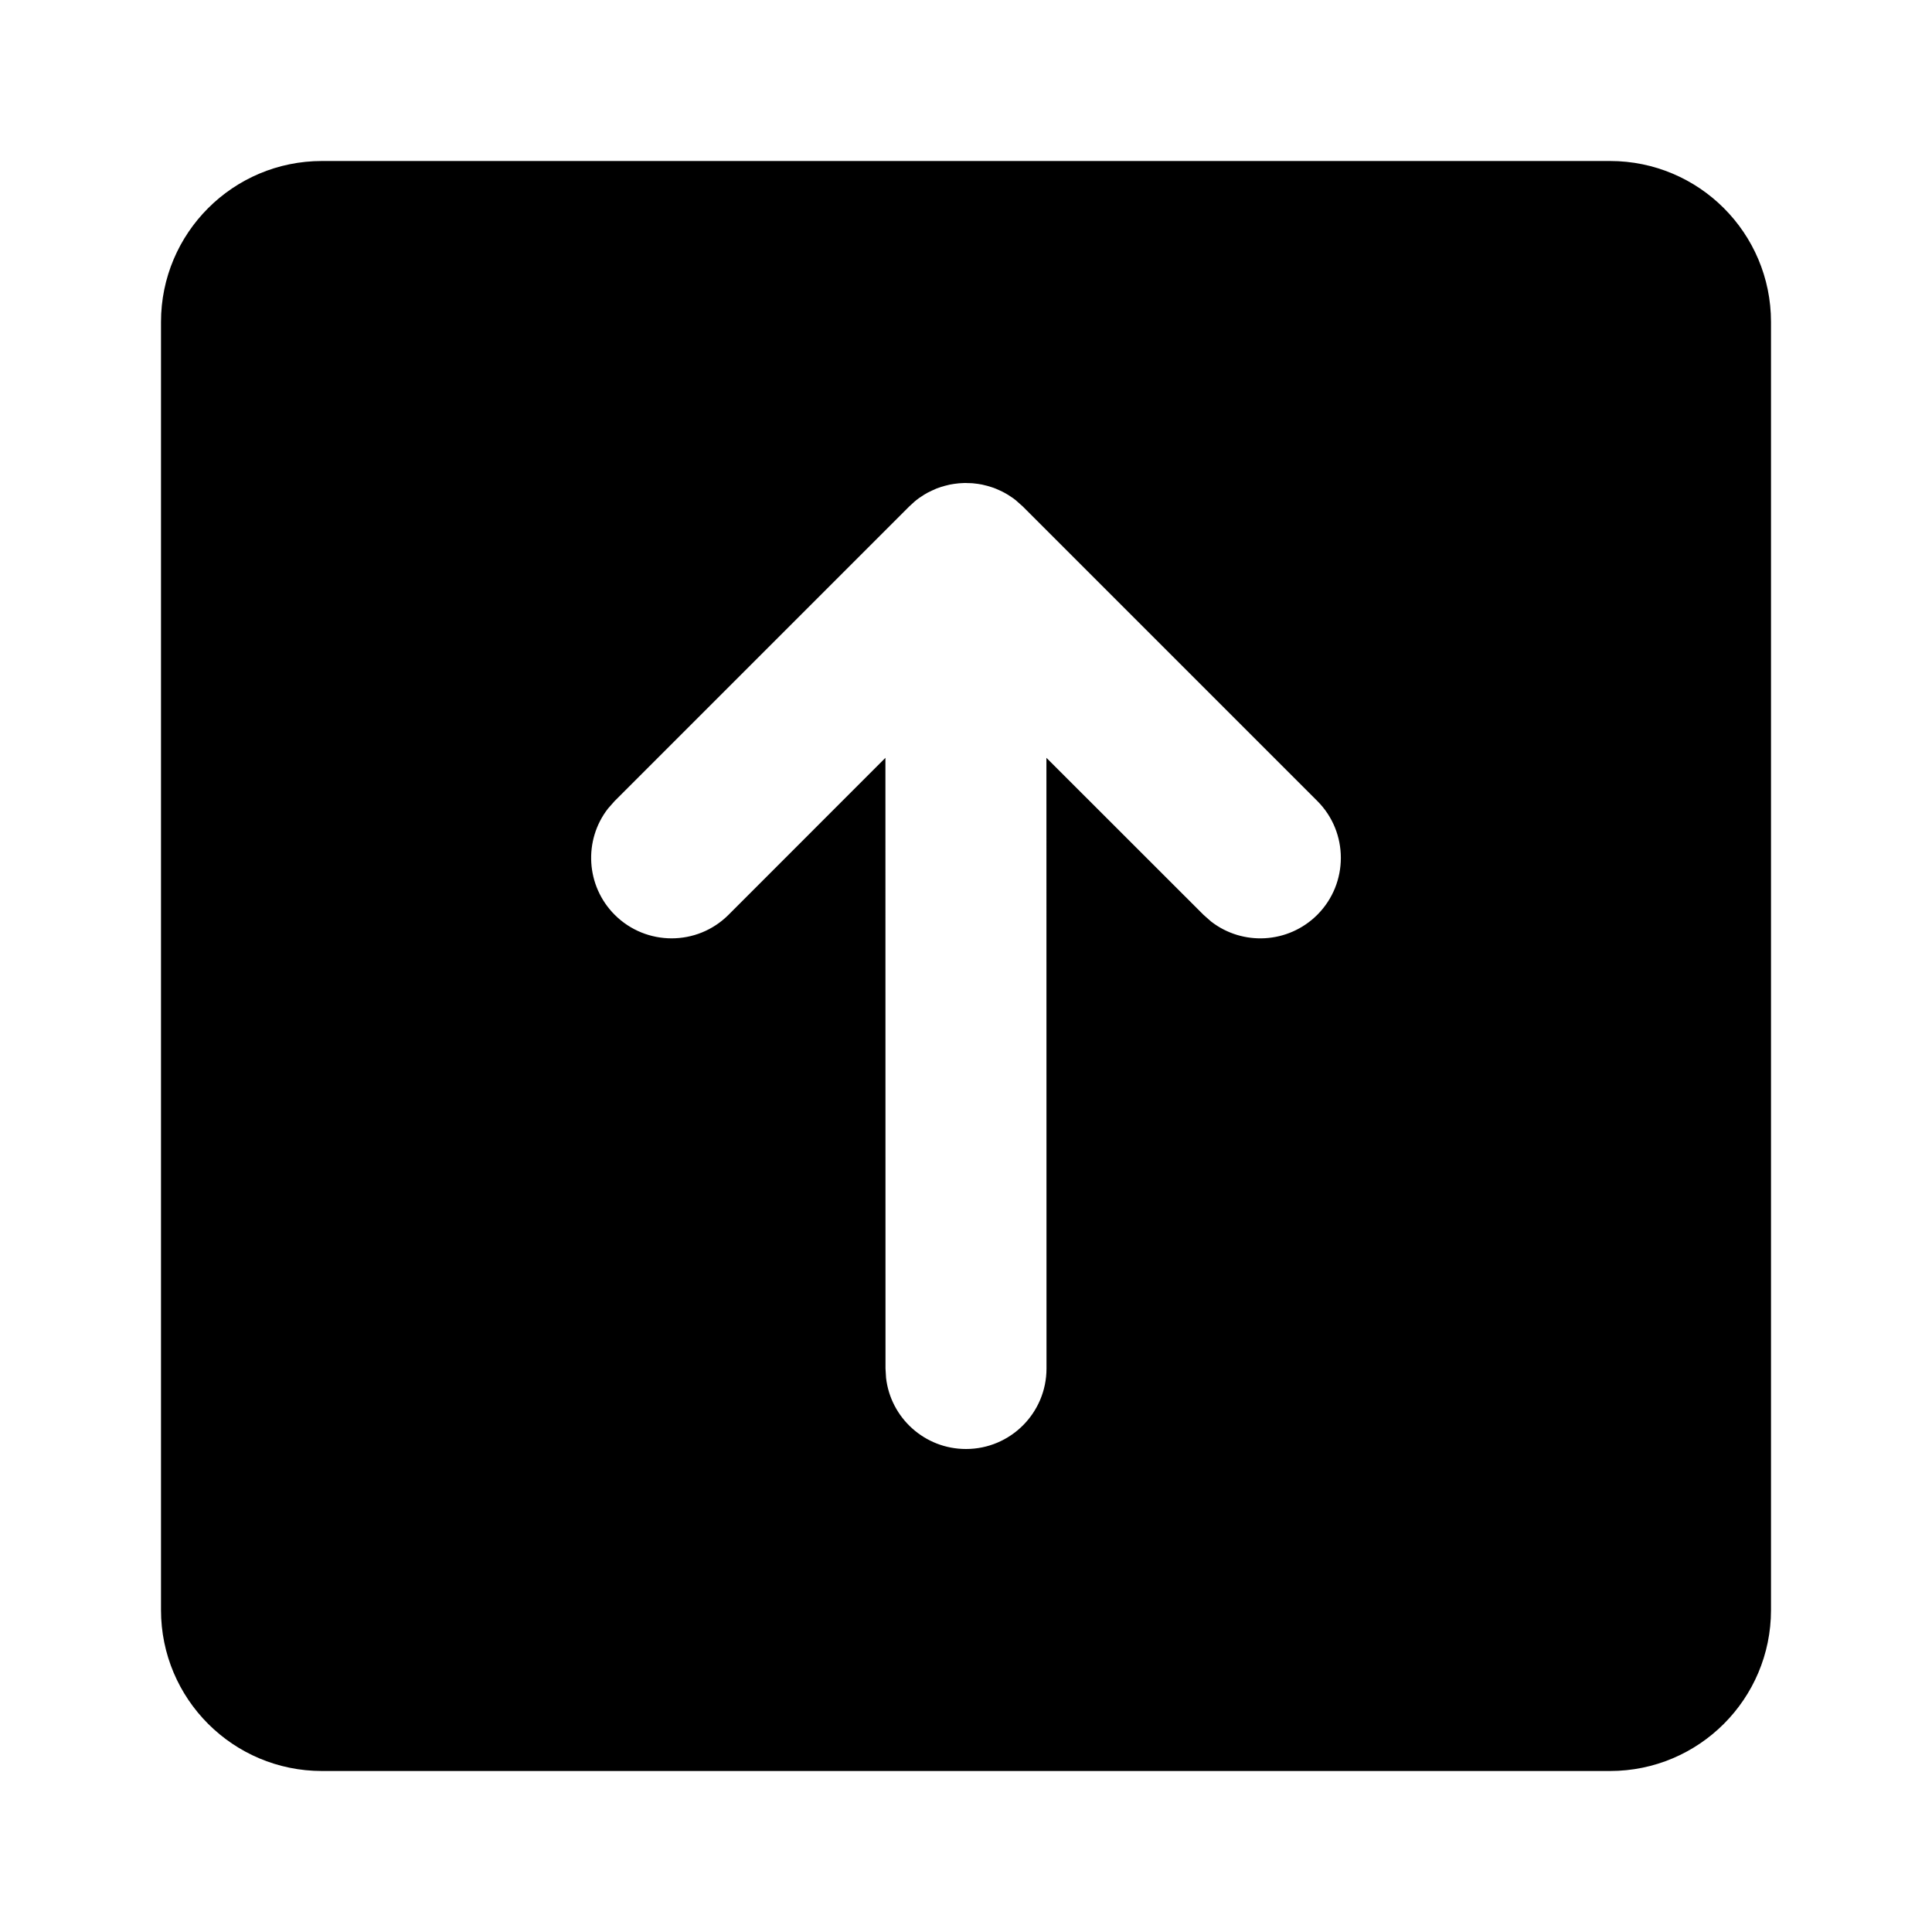 <svg xmlns="http://www.w3.org/2000/svg" width="24" height="24" viewBox="0 0 24 24">
  <path d="M20,2 C21.105,2 22,2.895 22,4 L22,20 C22,21.105 21.105,22 20,22 L4,22 C2.895,22 2,21.105 2,20 L2,4 C2,2.895 2.895,2 4,2 L20,2 Z M7.636,9.95 L7.553,10.044 C7.248,10.436 7.276,11.003 7.636,11.364 C8.027,11.754 8.66,11.754 9.05,11.364 L9.05,11.364 L10.999,9.414 L11,17 L11.007,17.117 C11.064,17.614 11.487,18 12,18 C12.552,18 13,17.552 13,17 L13,17 L12.999,9.414 L14.95,11.364 L15.044,11.447 C15.436,11.752 16.003,11.724 16.364,11.364 C16.754,10.973 16.754,10.34 16.364,9.95 L16.364,9.95 L12.707,6.293 L12.625,6.22 C12.623,6.217 12.62,6.215 12.613,6.21 C12.604,6.203 12.595,6.196 12.587,6.19 C12.566,6.175 12.546,6.162 12.524,6.148 C12.509,6.139 12.494,6.13 12.479,6.122 C12.46,6.112 12.442,6.102 12.423,6.094 L12.423,6.094 L12.371,6.071 C12.352,6.063 12.332,6.056 12.312,6.05 C12.297,6.045 12.281,6.04 12.266,6.036 C12.244,6.03 12.223,6.025 12.201,6.02 C12.183,6.017 12.166,6.014 12.149,6.011 L12.149,6.011 L12.081,6.003 L12.029,6.001 L12.018,6.001 L12,6 L12,6 L11.981,6 L11.941,6.002 L11.941,6.002 L11.91,6.004 C11.89,6.006 11.871,6.008 11.852,6.011 C11.834,6.014 11.817,6.017 11.799,6.02 C11.777,6.025 11.756,6.03 11.734,6.036 C11.718,6.04 11.703,6.045 11.687,6.05 C11.669,6.056 11.651,6.062 11.633,6.069 C11.613,6.077 11.593,6.086 11.573,6.096 C11.555,6.104 11.537,6.113 11.52,6.122 C11.506,6.13 11.493,6.138 11.479,6.146 C11.458,6.159 11.438,6.173 11.418,6.186 L11.418,6.186 L11.376,6.218 L11.375,6.22 L11.367,6.225 L11.375,6.219 L11.355,6.236 L11.367,6.225 L11.354,6.237 L11.354,6.237 L11.293,6.293 L7.636,9.95 Z"/>
</svg>

